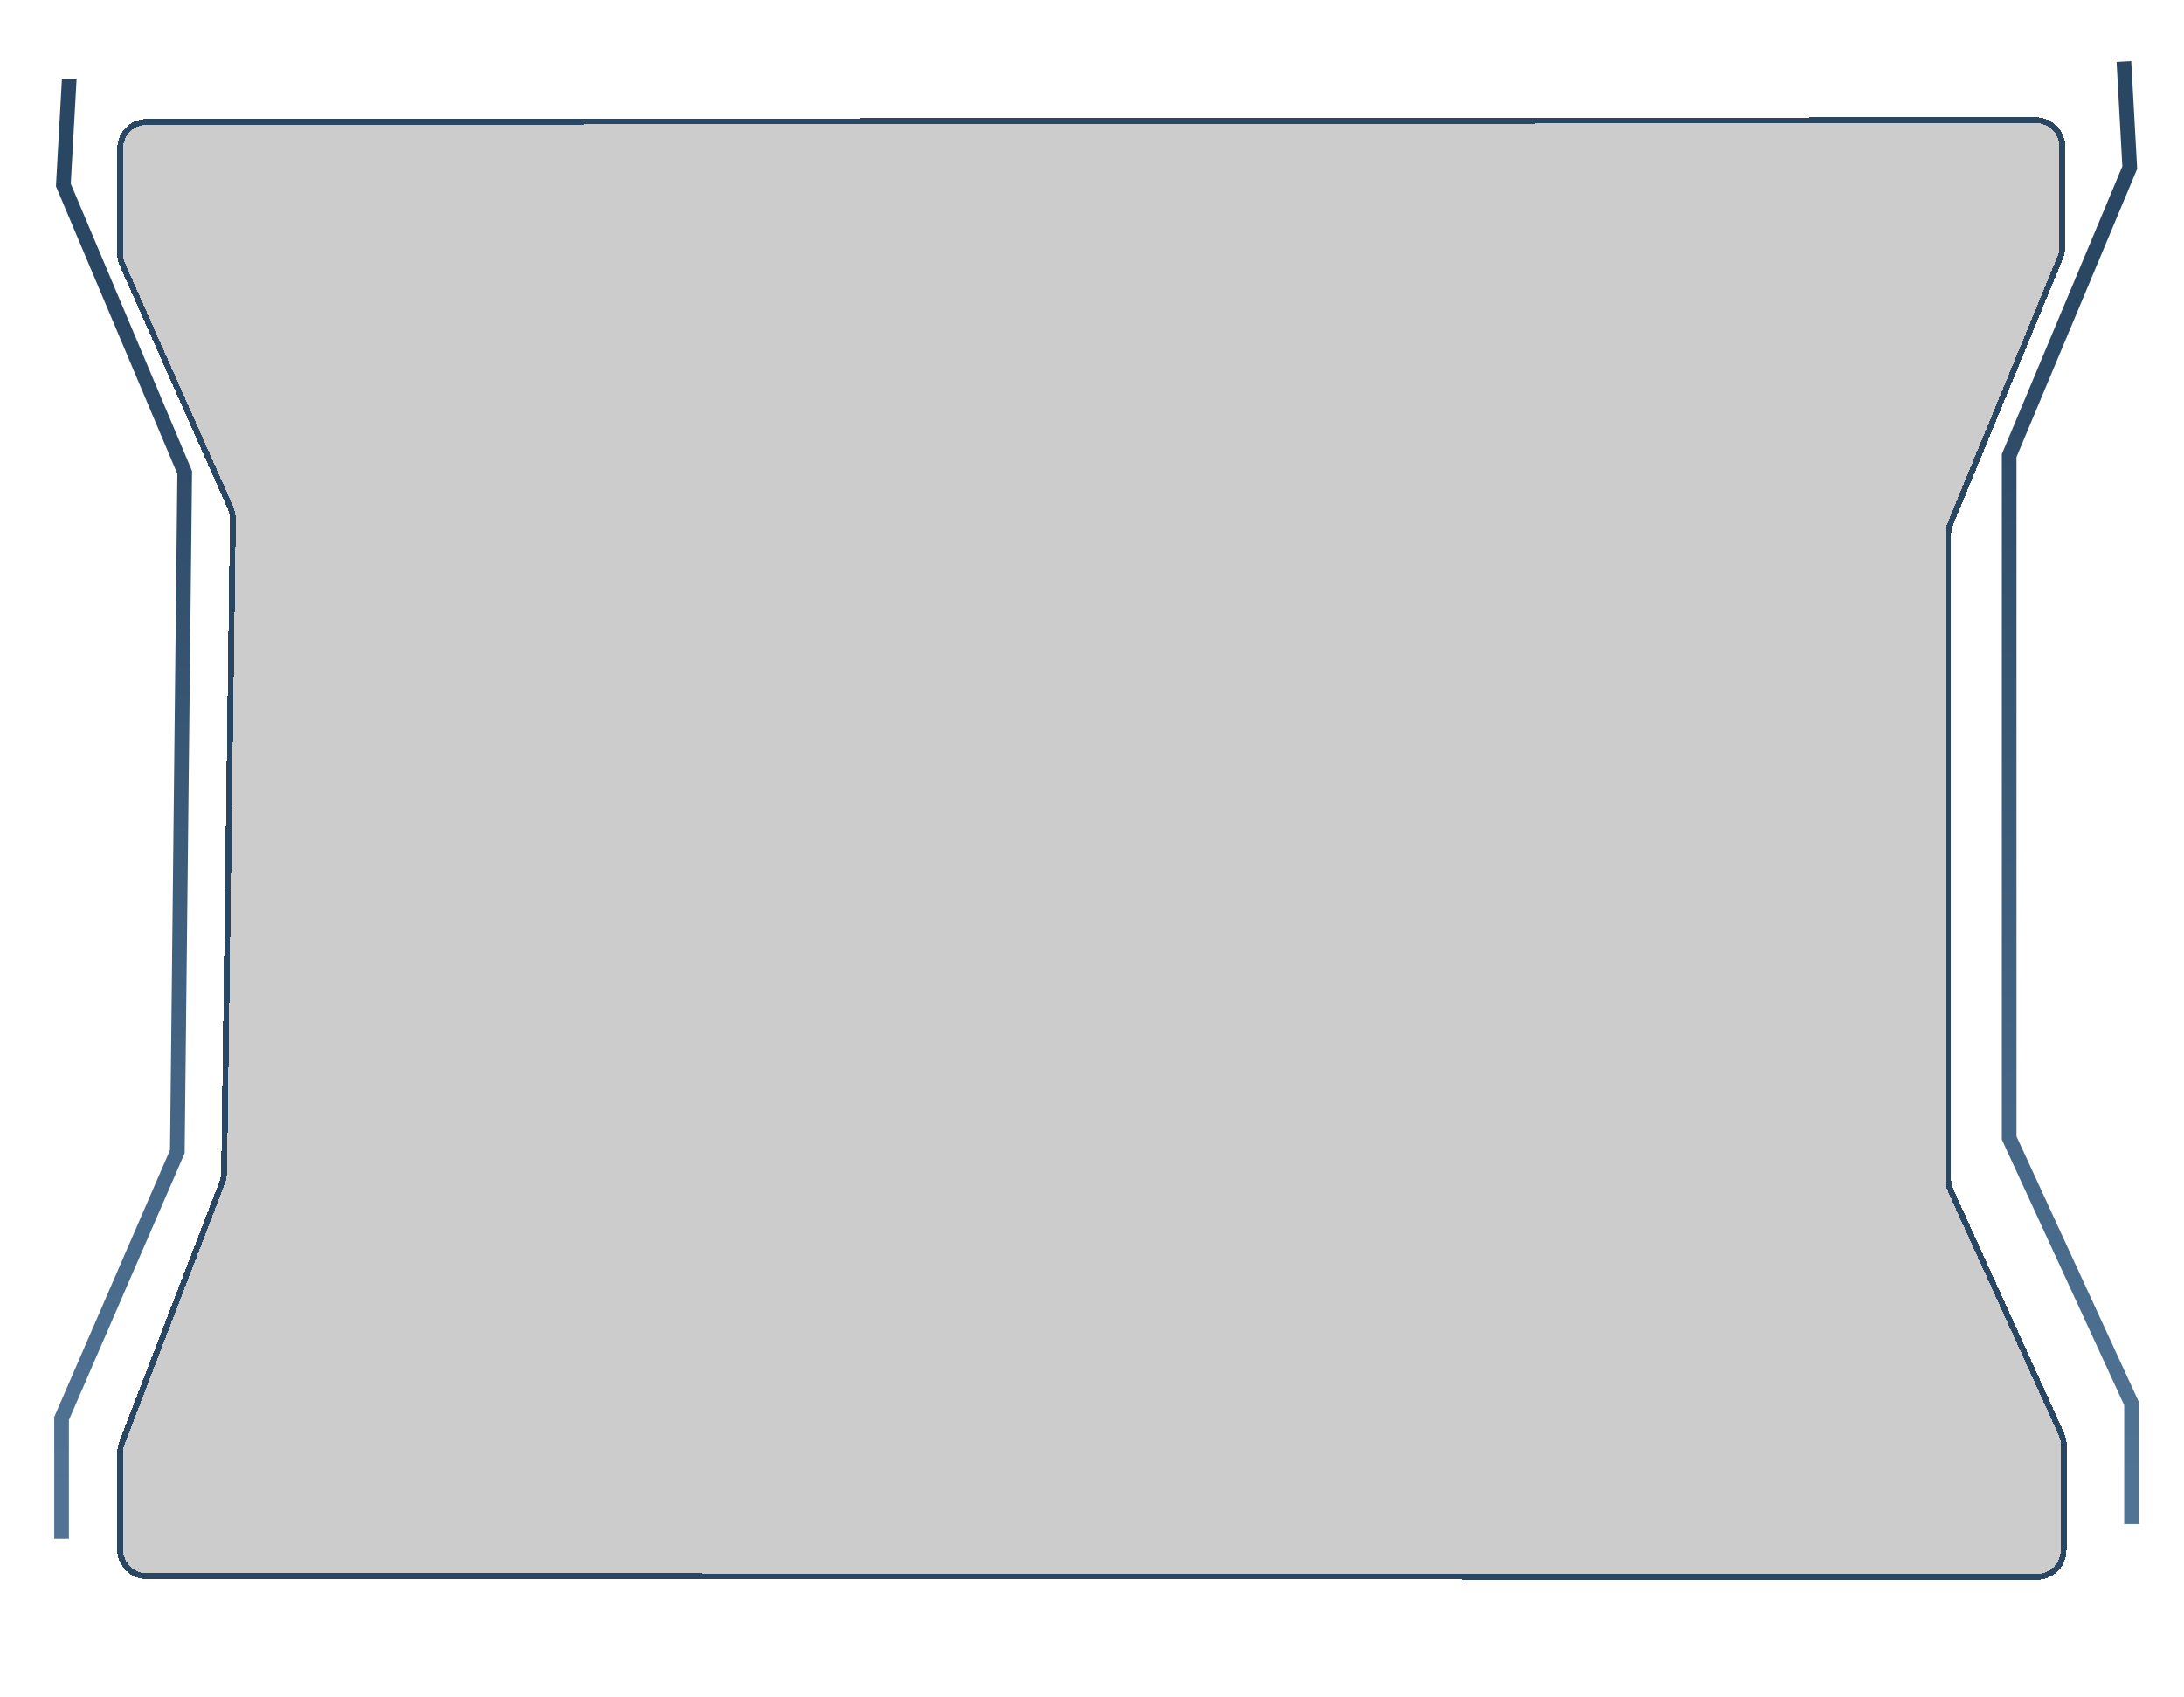 <svg width="745" height="579" viewBox="0 0 745 579" fill="none" xmlns="http://www.w3.org/2000/svg">
  <g filter="url(#filter0_bd_0_1)">
    <path d="M49.991 26.601L694.485 26.009C700.011 26.004 704.494 30.483 704.494 36.009L704.494 70.361C704.494 71.668 704.237 72.963 703.739 74.172L666.28 165.022C665.782 166.231 665.525 167.526 665.525 168.834L665.525 387.858C665.525 389.285 665.831 390.696 666.421 391.995L704.1 474.898C704.693 476.204 704.999 477.621 704.996 479.056L704.924 515.017C704.913 520.533 700.438 524.999 694.921 524.997L49.997 524.783C44.475 524.781 40 520.304 40 514.783L40 481.515C40 480.287 40.226 479.07 40.667 477.924L74.784 389.253C75.209 388.15 75.434 386.979 75.45 385.797L78.433 163.557C78.453 162.113 78.159 160.682 77.573 159.363L40.861 76.719C40.293 75.441 40 74.058 40 72.659L40 36.601C40 31.081 44.472 26.606 49.991 26.601Z" fill="black" fill-opacity="0.2" shape-rendering="crispEdges" />
    <path d="M49.992 27.601L694.486 27.009C699.459 27.005 703.494 31.035 703.494 36.009L703.494 70.361C703.494 71.538 703.263 72.703 702.814 73.791L665.356 164.641C664.807 165.971 664.525 167.395 664.525 168.834L664.525 387.858C664.525 389.428 664.861 390.98 665.511 392.409L703.189 475.312C703.723 476.487 703.998 477.763 703.996 479.054L703.924 515.015C703.915 519.979 699.886 523.998 694.921 523.997L49.997 523.783C45.028 523.781 41 519.752 41 514.783L41 481.515C41 480.41 41.203 479.314 41.6 478.283L75.717 389.612C76.185 388.398 76.433 387.111 76.45 385.81L79.433 163.57C79.455 161.982 79.132 160.408 78.487 158.957L41.775 76.313C41.264 75.163 41 73.918 41 72.659L41 36.601C41 31.633 45.025 27.605 49.992 27.601Z" stroke="#294662" stroke-width="2" shape-rendering="crispEdges" />
  </g>
  <path d="M724.5 21L726.5 57.194L705.931 106.323L685.362 155.451L685.362 388.278L727.101 478.889L727.101 520" stroke="url(#paint0_linear_0_1)" stroke-width="5" />
  <path d="M23.617 27L21.605 63.121L42.302 112.152L63 161.182L60.484 392.95L21 483.971L21 525" stroke="url(#paint1_linear_0_1)" stroke-width="5" />
  <defs>
    <filter id="filter0_bd_0_1" x="-1.52588e-05" y="0.009" width="744.996" height="578.987" filterUnits="userSpaceOnUse" color-interpolation-filters="sRGB">
      <feFlood flood-opacity="0" result="BackgroundImageFix" />
      <feGaussianBlur in="BackgroundImage" stdDeviation="8" />
      <feComposite in2="SourceAlpha" operator="in" result="effect1_backgroundBlur_0_1" />
      <feColorMatrix in="SourceAlpha" type="matrix" values="0 0 0 0 0 0 0 0 0 0 0 0 0 0 0 0 0 0 127 0" result="hardAlpha" />
      <feOffset dy="14" />
      <feGaussianBlur stdDeviation="20" />
      <feComposite in2="hardAlpha" operator="out" />
      <feColorMatrix type="matrix" values="0 0 0 0 0.255 0 0 0 0 0.475 0 0 0 0 0.729 0 0 0 0.1 0" />
      <feBlend mode="normal" in2="effect1_backgroundBlur_0_1" result="effect2_dropShadow_0_1" />
      <feBlend mode="normal" in="SourceGraphic" in2="effect2_dropShadow_0_1" result="shape" />
    </filter>
    <linearGradient id="paint0_linear_0_1" x1="710" y1="91.014" x2="724.077" y2="505.028" gradientUnits="userSpaceOnUse">
      <stop stop-color="#294662" />
      <stop offset="1" stop-color="#517495" />
    </linearGradient>
    <linearGradient id="paint1_linear_0_1" x1="38.208" y1="96.874" x2="24.274" y2="510.066" gradientUnits="userSpaceOnUse">
      <stop stop-color="#294662" />
      <stop offset="1" stop-color="#517495" />
    </linearGradient>
  </defs>
</svg>
  